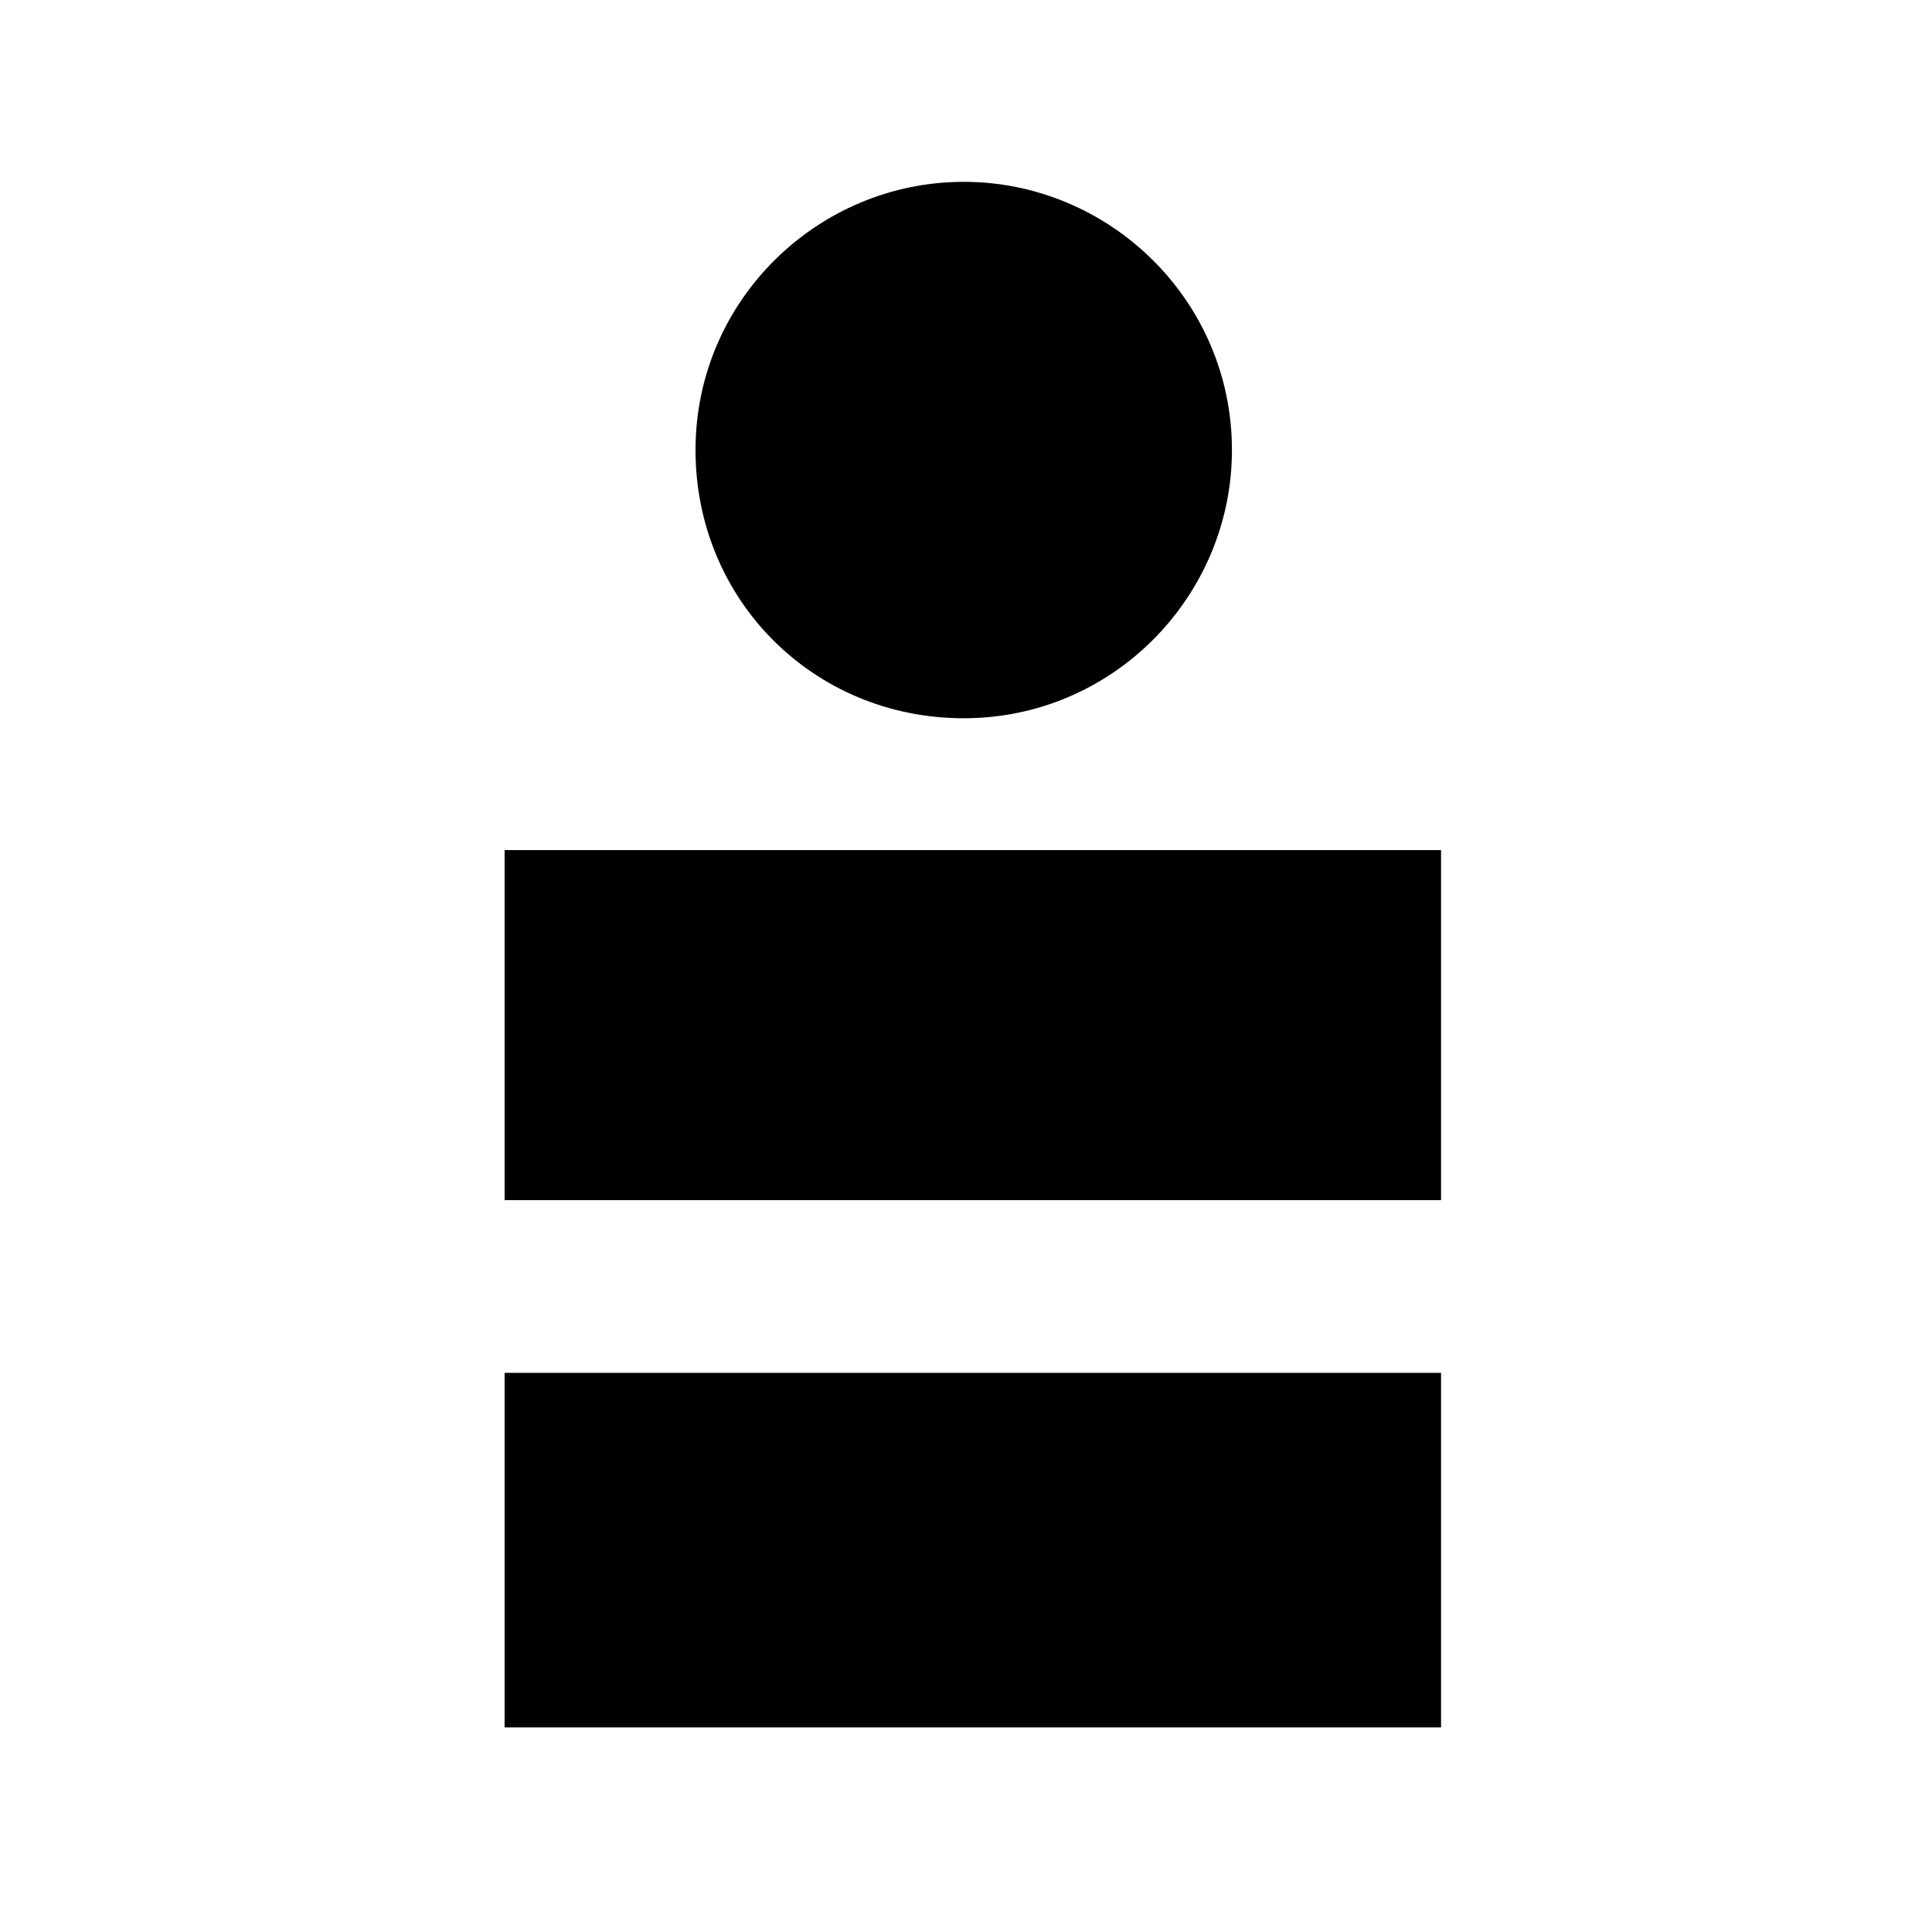 <?xml version="1.0" encoding="utf-8"?>
<!-- Generator: Adobe Illustrator 21.1.0, SVG Export Plug-In . SVG Version: 6.00 Build 0)  -->
<svg version="1.1" id="Ebene_1" xmlns="http://www.w3.org/2000/svg" xmlns:xlink="http://www.w3.org/1999/xlink" x="0px" y="0px"
	 viewBox="0 0 42.5 42.5" style="enable-background:new 0 0 42.5 42.5;" xml:space="preserve">
<path d="M27.1,9.9c0,3.2-2.6,5.9-5.9,5.9s-5.9-2.6-5.9-5.9S18,4,21.2,4S27.1,6.6,27.1,9.9z M31.7,18.7H11.1v7.7h20.6V18.7z
	 M31.7,30.2H11.1V38h20.6V30.2z"/>
</svg>
